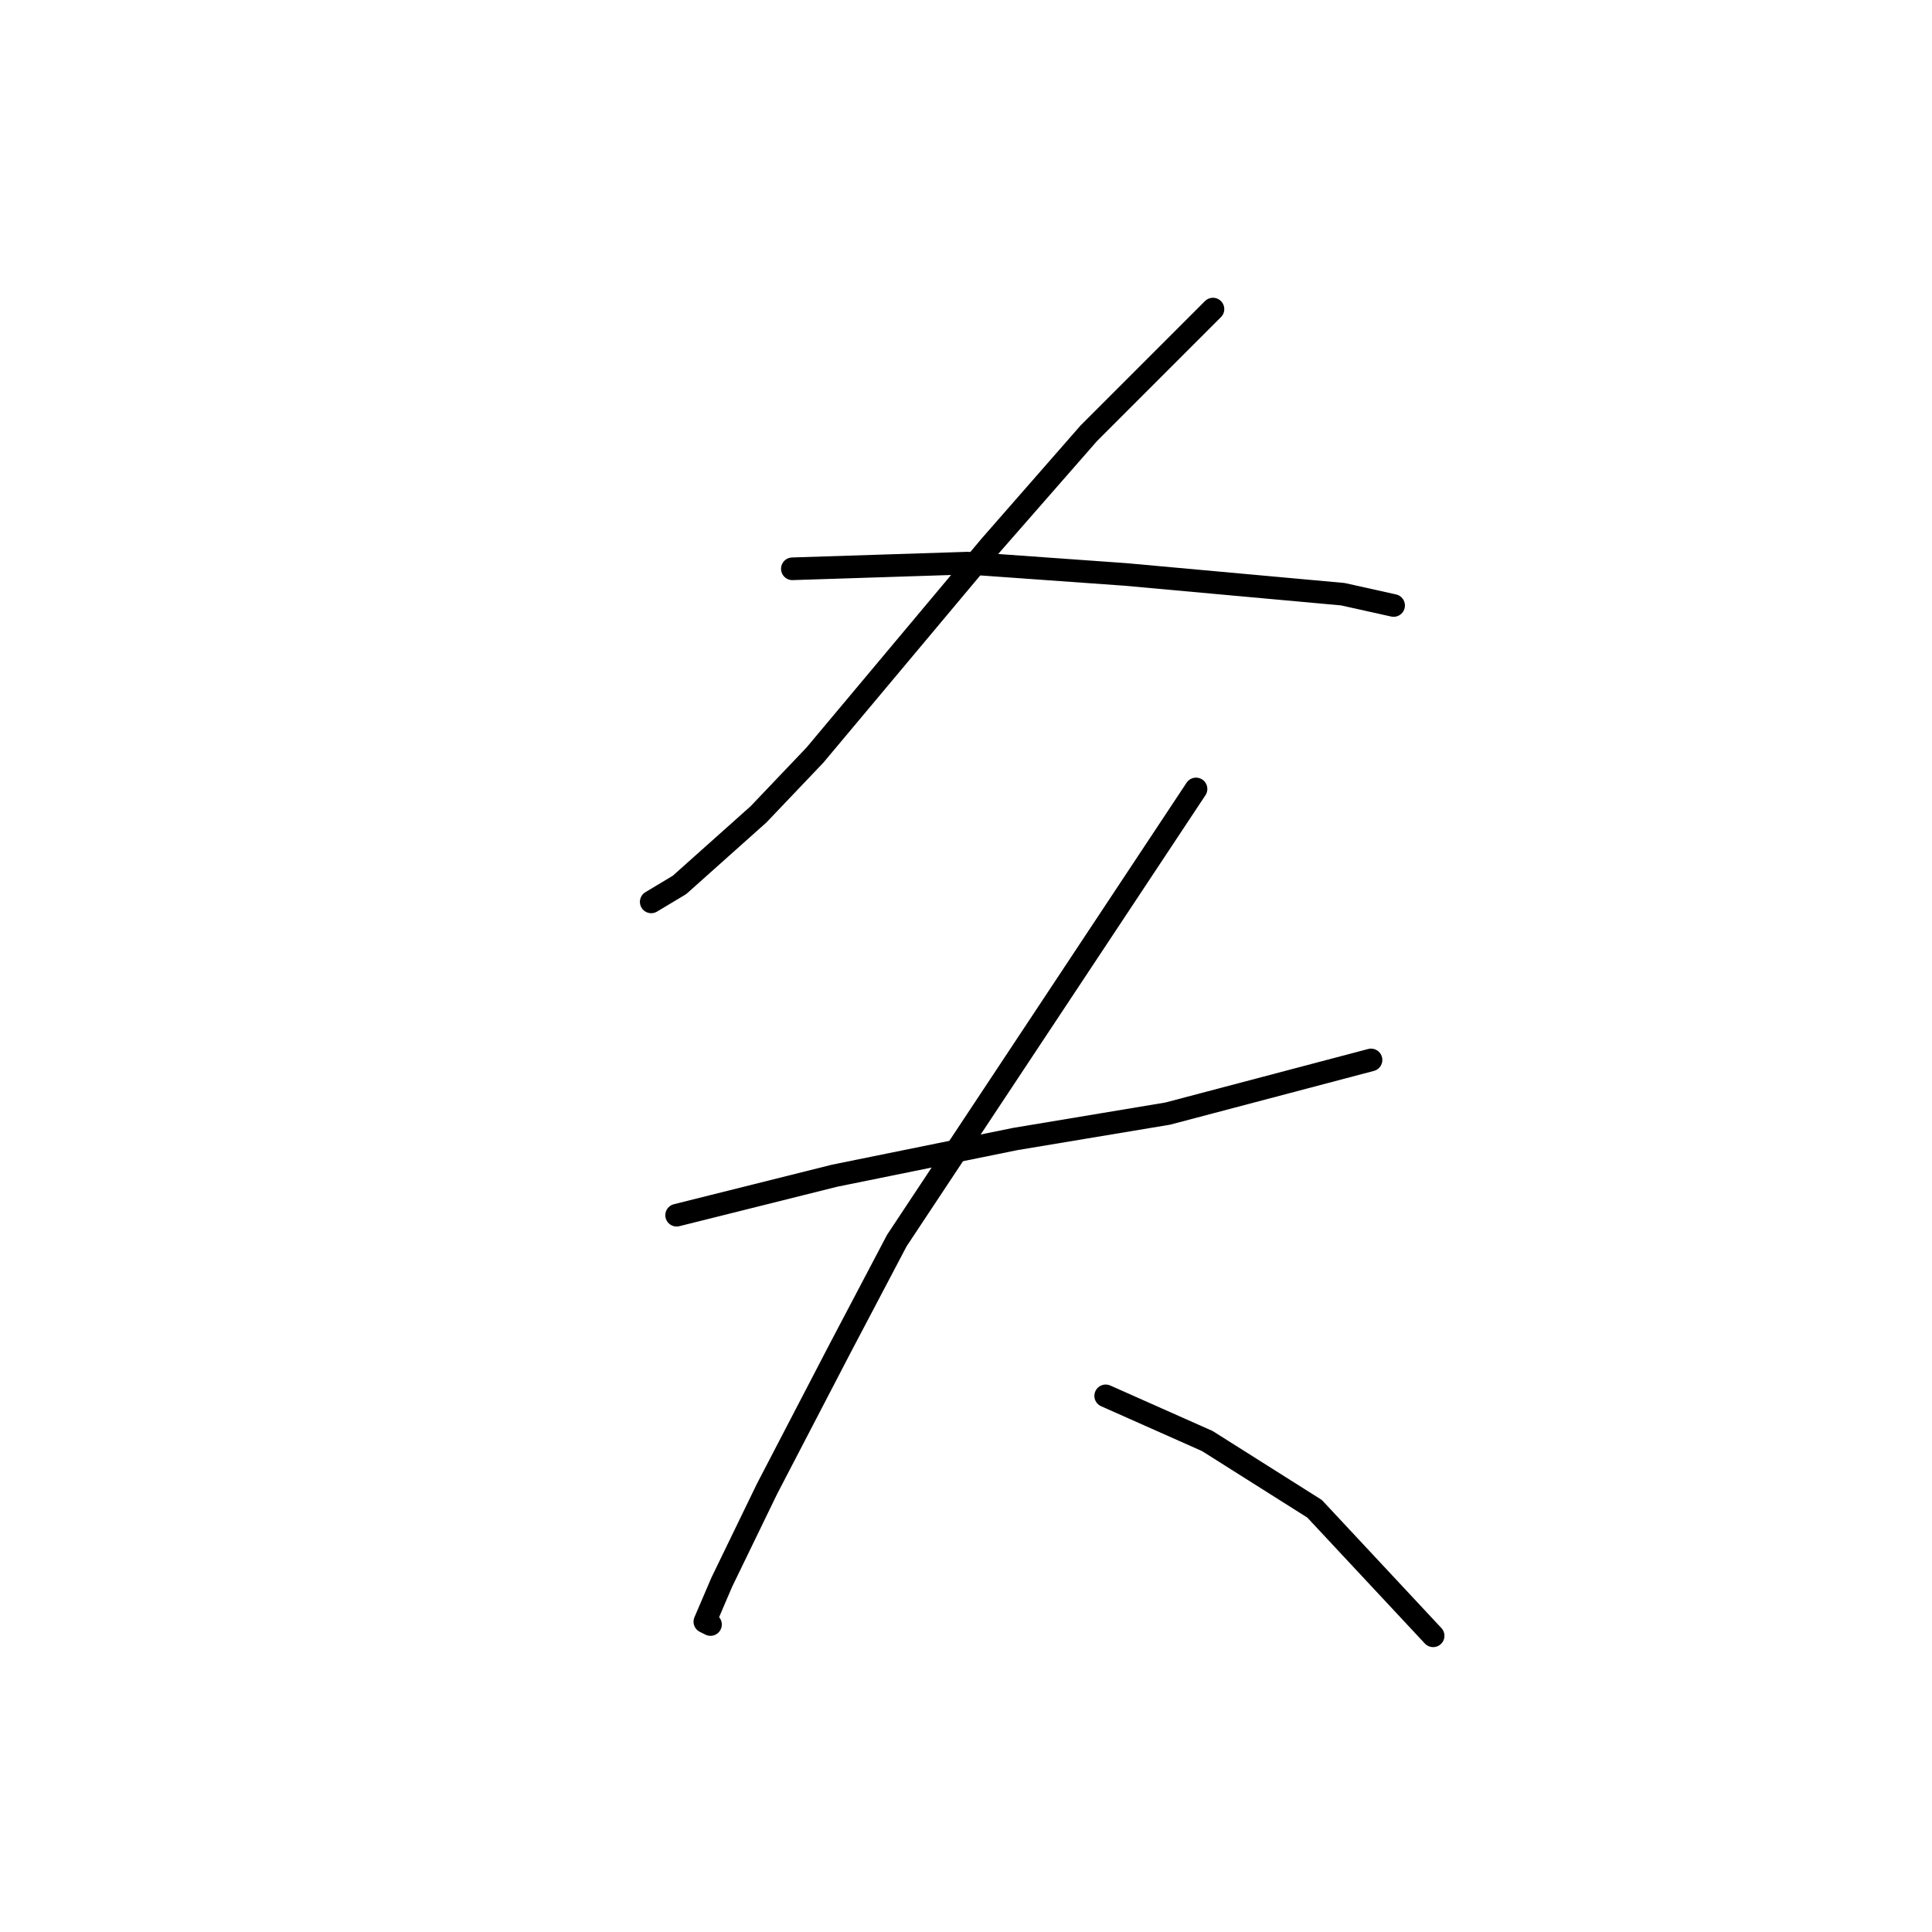 <?xml version="1.0" standalone="no"?>
    <svg width="256" height="256" xmlns="http://www.w3.org/2000/svg" version="1.1">
    <polyline stroke="black" stroke-width="3" stroke-linecap="round" fill="transparent" stroke-linejoin="round" points="160.723 40.957 152.494 49.186 144.265 57.415 131.174 72.376 107.984 100.054 100.504 107.909 90.031 117.26 86.291 119.504 86.291 119.504 " />
        <polyline stroke="black" stroke-width="3" stroke-linecap="round" fill="transparent" stroke-linejoin="round" points="104.992 75.368 116.587 74.994 128.182 74.62 149.128 76.116 177.928 78.734 184.661 80.23 184.661 80.23 " />
        <polyline stroke="black" stroke-width="3" stroke-linecap="round" fill="transparent" stroke-linejoin="round" points="89.657 161.021 100.13 158.403 110.603 155.785 134.541 150.922 154.738 147.556 181.668 140.449 181.668 140.449 " />
        <polyline stroke="black" stroke-width="3" stroke-linecap="round" fill="transparent" stroke-linejoin="round" points="158.479 104.542 138.655 134.465 118.831 164.387 111.351 178.601 101.626 197.302 95.641 209.645 93.397 214.882 94.145 215.256 94.145 215.256 " />
        <polyline stroke="black" stroke-width="3" stroke-linecap="round" fill="transparent" stroke-linejoin="round" points="146.51 184.959 153.242 187.951 159.975 190.944 174.188 199.92 189.897 216.752 189.897 216.752 " />
        </svg>